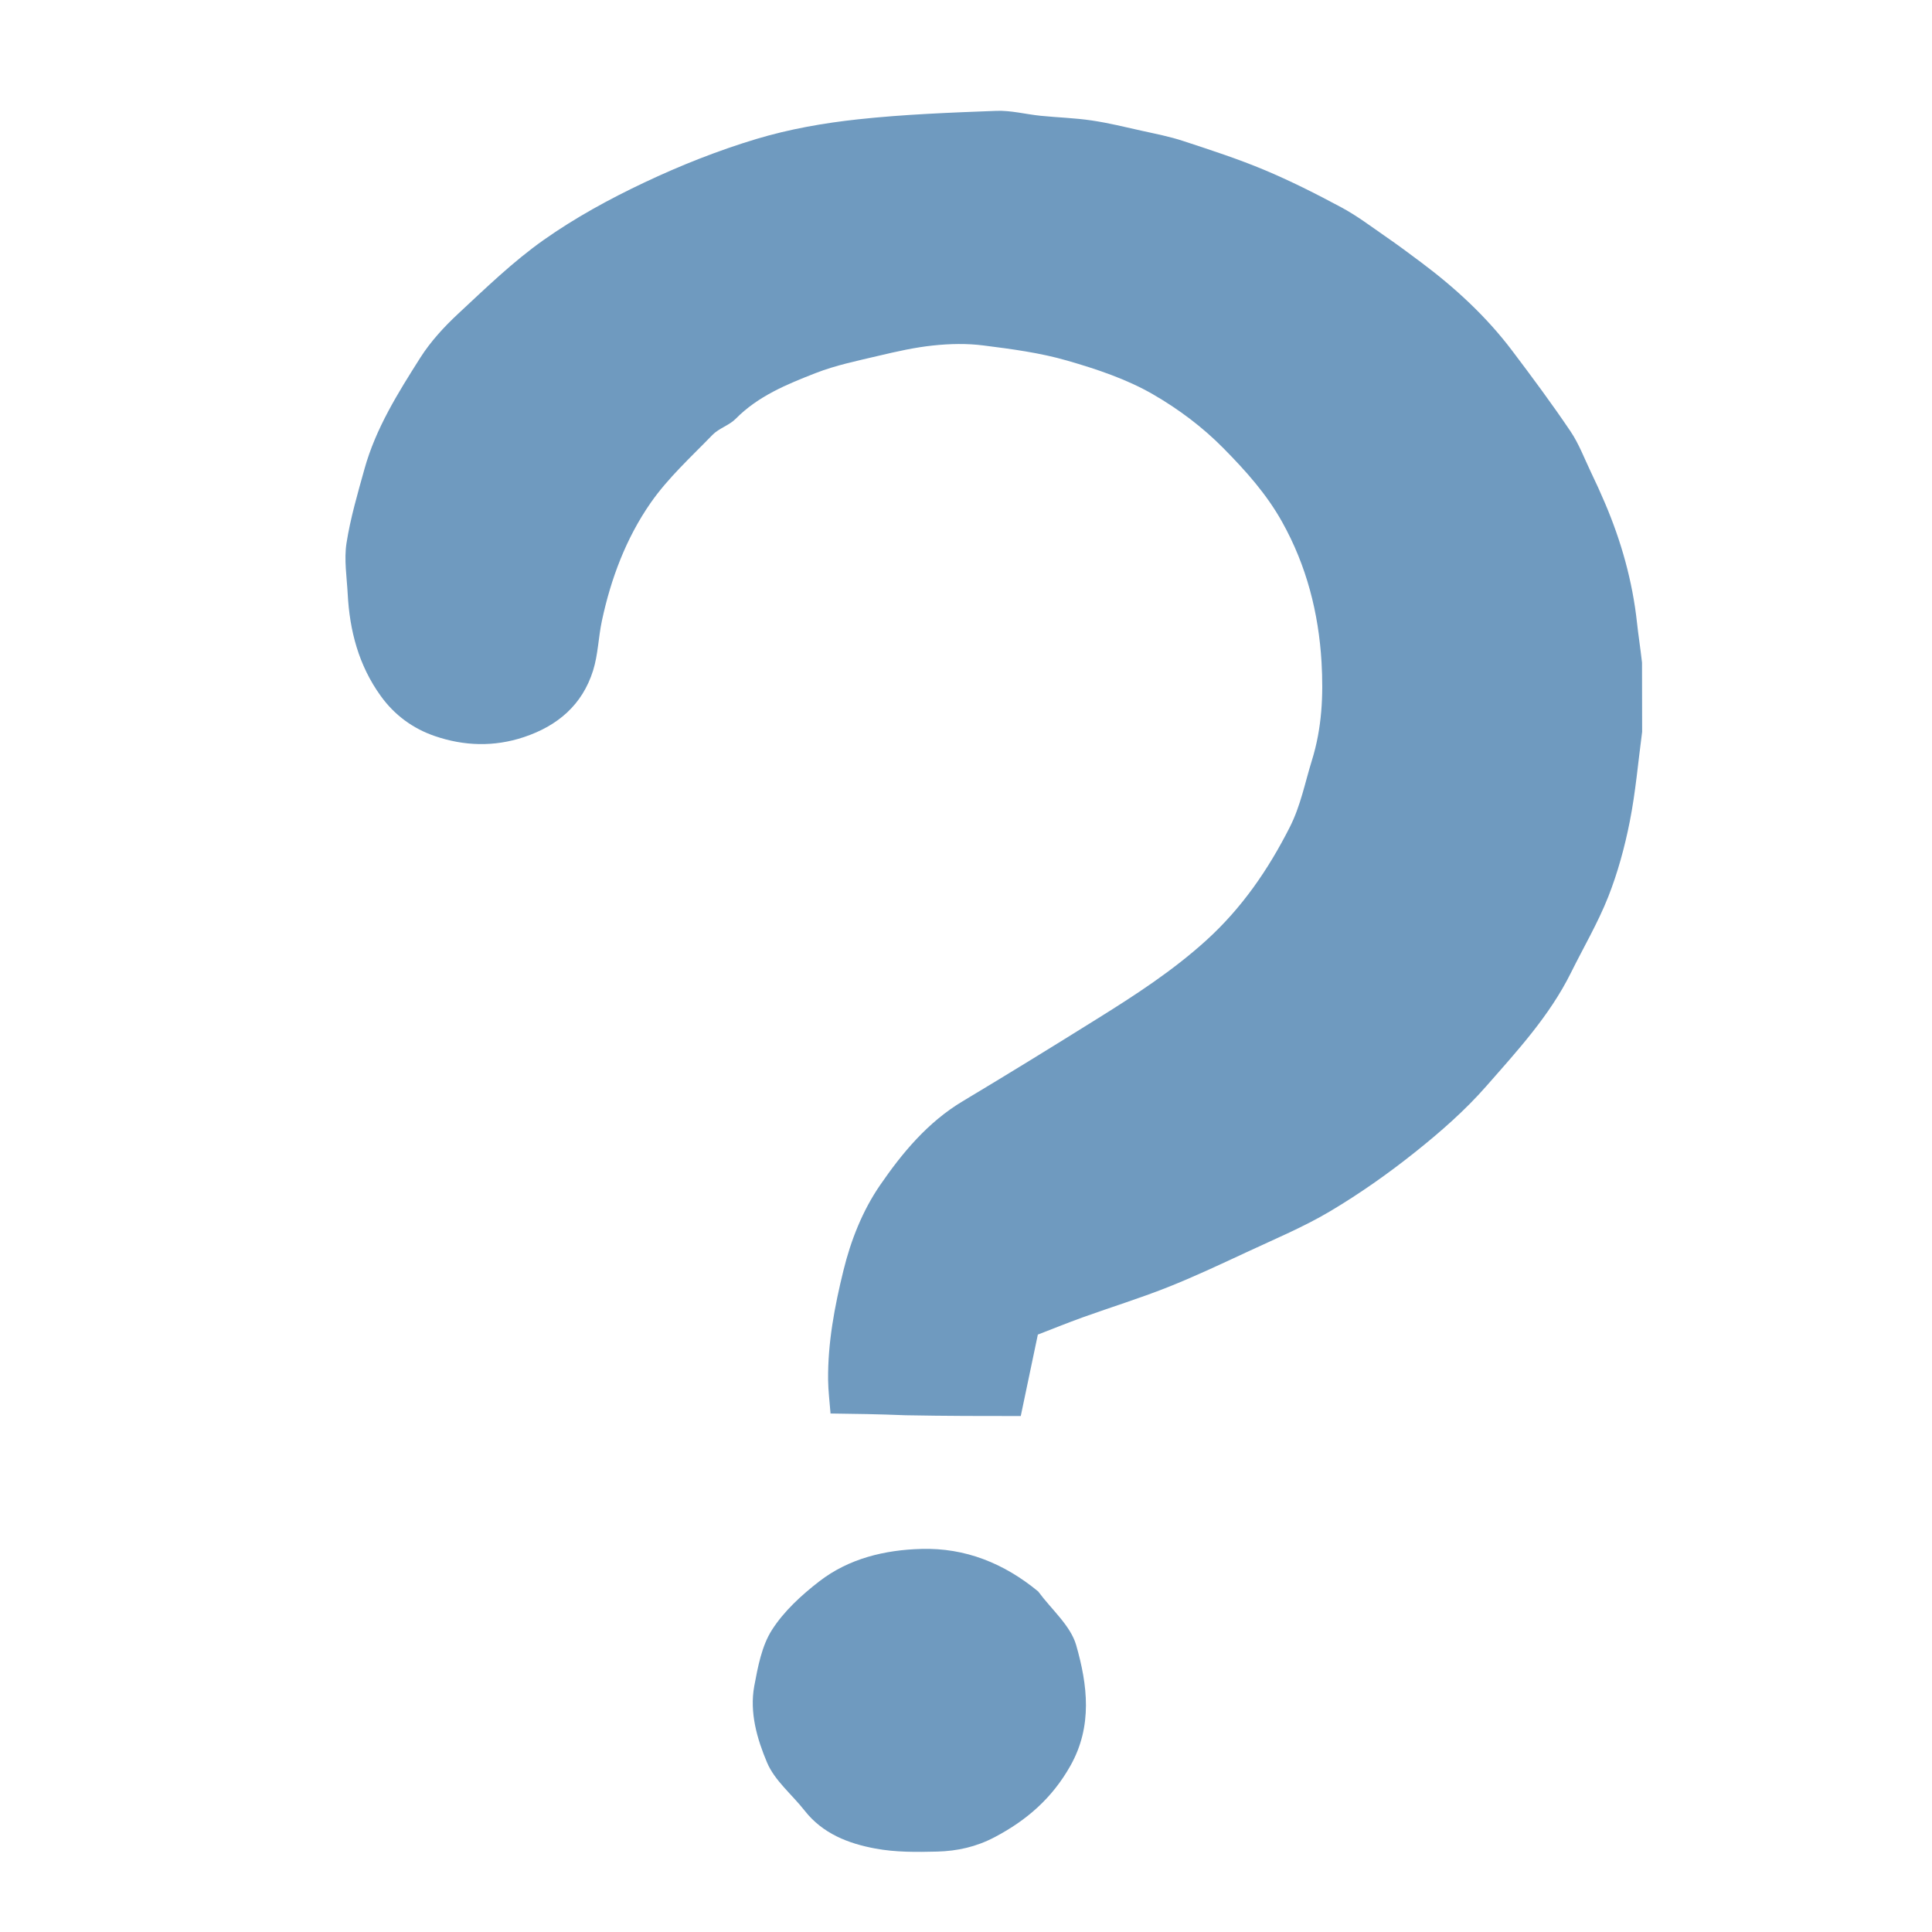 <!-- Generated by IcoMoon.io -->
<svg version="1.1" xmlns="http://www.w3.org/2000/svg" width="32" height="32" viewBox="0 0 32 32">
<path fill="#6f9abf" d="M13.756 23.408c-0.014-0.184-0.038-0.369-0.040-0.553-0.006-0.615 0.107-1.213 0.253-1.808 0.124-0.507 0.319-0.997 0.607-1.416 0.368-0.536 0.791-1.045 1.369-1.391 0.745-0.446 1.485-0.902 2.222-1.362 0.634-0.395 1.258-0.799 1.816-1.306 0.588-0.535 1.020-1.164 1.377-1.866 0.183-0.359 0.253-0.738 0.369-1.111 0.168-0.54 0.191-1.081 0.16-1.625-0.048-0.819-0.249-1.603-0.654-2.327-0.257-0.46-0.6-0.843-0.97-1.218-0.351-0.356-0.747-0.65-1.165-0.892-0.437-0.253-0.935-0.419-1.424-0.56-0.449-0.13-0.92-0.192-1.386-0.251-0.273-0.035-0.556-0.029-0.831-0-0.302 0.031-0.603 0.099-0.899 0.169-0.354 0.084-0.715 0.157-1.052 0.289-0.474 0.185-0.95 0.379-1.322 0.756-0.107 0.109-0.278 0.157-0.384 0.266-0.354 0.365-0.738 0.714-1.026 1.128-0.406 0.584-0.658 1.254-0.807 1.954-0.058 0.272-0.063 0.559-0.146 0.823-0.178 0.567-0.585 0.915-1.146 1.102-0.496 0.165-0.992 0.148-1.474-0.017-0.36-0.123-0.667-0.345-0.897-0.665-0.365-0.506-0.515-1.079-0.547-1.69-0.015-0.28-0.062-0.568-0.020-0.84 0.065-0.416 0.185-0.824 0.298-1.23 0.187-0.673 0.556-1.261 0.925-1.843 0.17-0.267 0.392-0.509 0.625-0.726 0.457-0.425 0.91-0.865 1.417-1.223 0.521-0.368 1.090-0.679 1.668-0.952 0.6-0.284 1.224-0.531 1.859-0.722 0.546-0.164 1.118-0.264 1.685-0.325 0.759-0.082 1.524-0.111 2.287-0.14 0.243-0.009 0.489 0.057 0.735 0.082 0.281 0.028 0.565 0.036 0.843 0.077s0.555 0.109 0.831 0.171c0.23 0.051 0.464 0.096 0.687 0.17 0.451 0.148 0.904 0.295 1.341 0.478 0.435 0.182 0.858 0.396 1.274 0.619 0.258 0.138 0.494 0.317 0.735 0.484 0.199 0.137 0.393 0.281 0.586 0.426 0.566 0.423 1.083 0.899 1.51 1.464 0.331 0.438 0.659 0.88 0.966 1.335 0.141 0.208 0.231 0.452 0.341 0.681 0.080 0.166 0.157 0.334 0.229 0.504 0.272 0.637 0.458 1.297 0.533 1.988 0.022 0.206 0.055 0.411 0.083 0.659 0.001 0.41 0.002 0.779 0.002 1.147-0.066 0.496-0.108 0.997-0.205 1.487-0.084 0.423-0.199 0.846-0.357 1.247-0.172 0.434-0.412 0.842-0.62 1.262-0.353 0.71-0.886 1.288-1.4 1.874-0.352 0.402-0.763 0.761-1.182 1.095-0.444 0.354-0.913 0.684-1.4 0.974-0.44 0.262-0.918 0.461-1.383 0.678-0.436 0.203-0.873 0.409-1.32 0.586-0.458 0.181-0.93 0.327-1.395 0.494-0.258 0.093-0.511 0.196-0.747 0.287l-0.283 1.349c-0.602 0-1.238 0-1.911-0.013-0.439-0.018-0.841-0.024-1.244-0.029zM17.199 26.364c0.223 0.301 0.533 0.562 0.626 0.885 0.188 0.657 0.275 1.34-0.096 1.998-0.299 0.531-0.718 0.9-1.254 1.182-0.309 0.163-0.622 0.23-0.951 0.239-0.341 0.009-0.691 0.012-1.024-0.050-0.449-0.083-0.875-0.247-1.175-0.631-0.208-0.265-0.494-0.495-0.62-0.793-0.165-0.391-0.293-0.828-0.212-1.268 0.060-0.32 0.124-0.666 0.294-0.931 0.198-0.309 0.488-0.575 0.783-0.803 0.491-0.379 1.086-0.521 1.693-0.537 0.723-0.020 1.366 0.236 1.937 0.708z"></path>
</svg>
